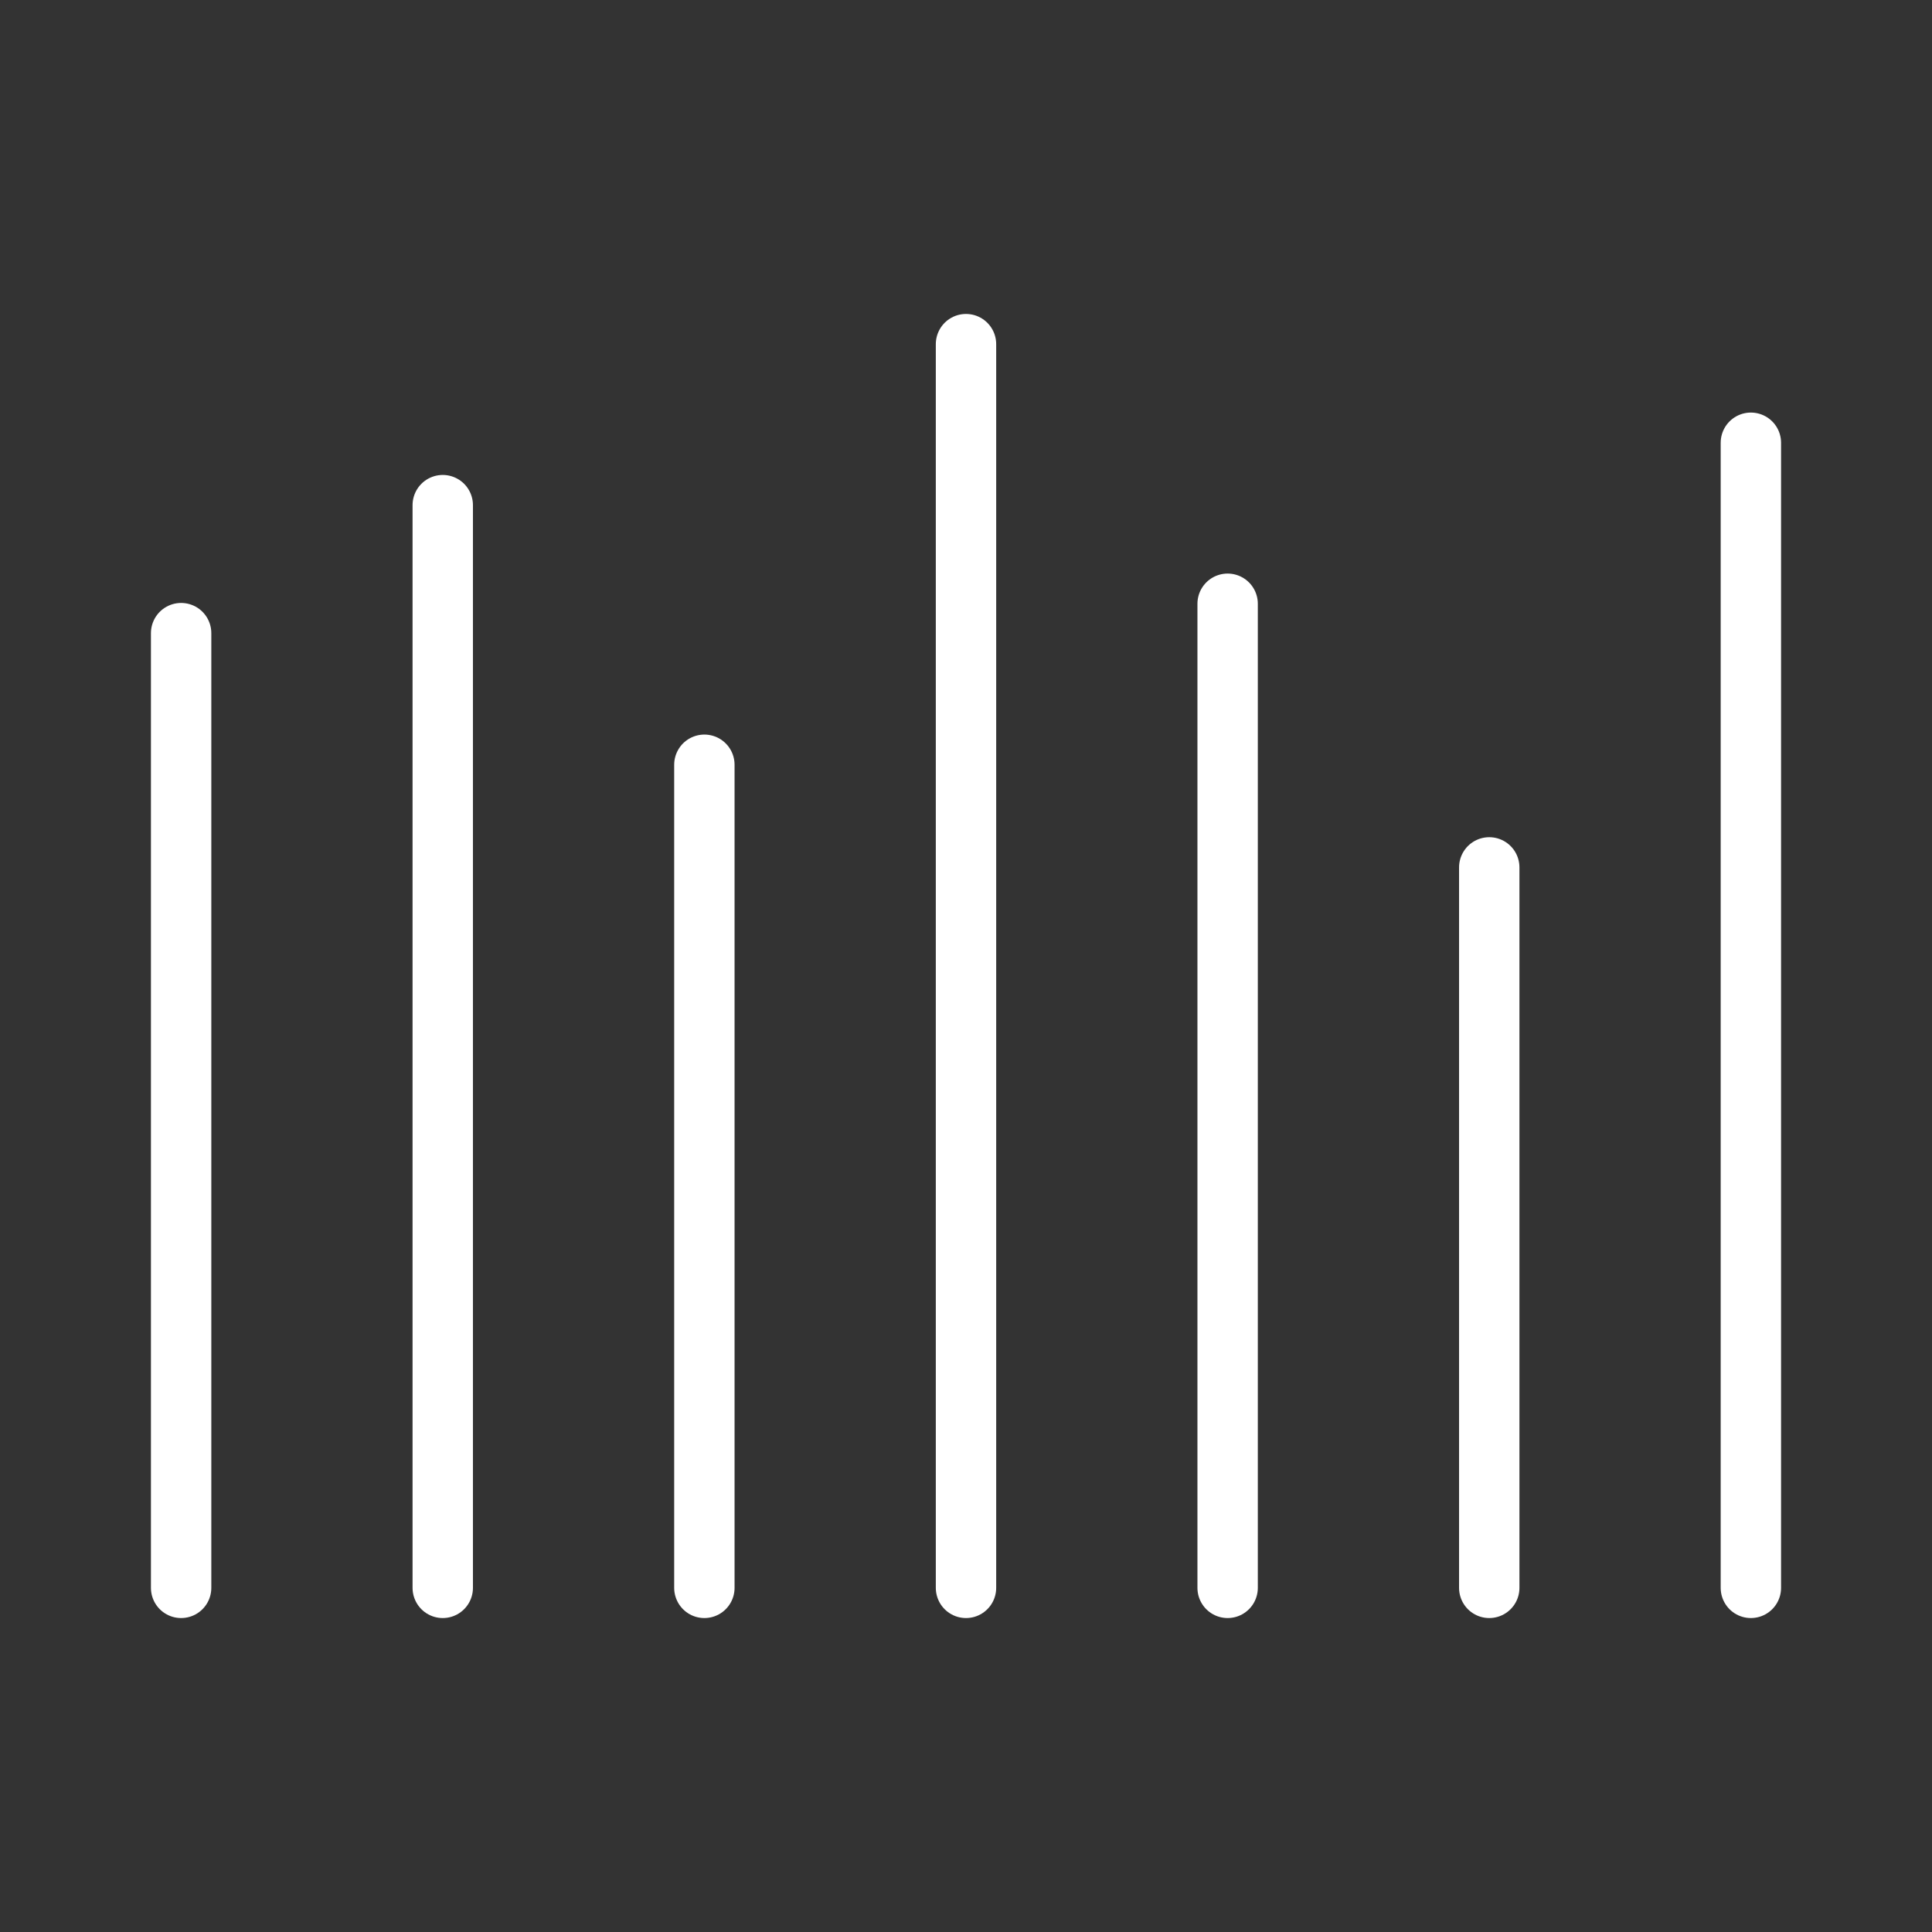 <ns0:svg xmlns:ns0="http://www.w3.org/2000/svg" viewBox="0 0 48 48" style="stroke-width:1.5px"><ns0:rect x="0" y="0" width="48" height="48" fill="#333333" stroke="none"/><ns0:defs style="stroke-width:1.5px"><ns0:style style="stroke-width:1.5px">.a{fill:none;stroke:#fff;stroke-linecap:round;stroke-linejoin:round;}</ns0:style></ns0:defs><ns0:line class="a" x1="4.5" y1="15.73" x2="4.5" y2="39.45" style="stroke-width:1.5px" /><ns0:line class="a" x1="11" y1="12.55" x2="11" y2="39.45" style="stroke-width:1.5px" /><ns0:line class="a" x1="17.5" y1="19" x2="17.5" y2="39.45" style="stroke-width:1.5px" /><ns0:line class="a" x1="24" y1="8.55" x2="24" y2="39.45" style="stroke-width:1.5px" /><ns0:line class="a" x1="30.5" y1="15" x2="30.5" y2="39.45" style="stroke-width:1.5px" /><ns0:line class="a" x1="37" y1="21.55" x2="37" y2="39.45" style="stroke-width:1.5px" /><ns0:line class="a" x1="43.5" y1="11" x2="43.5" y2="39.45" style="stroke-width:1.5px" /></ns0:svg>